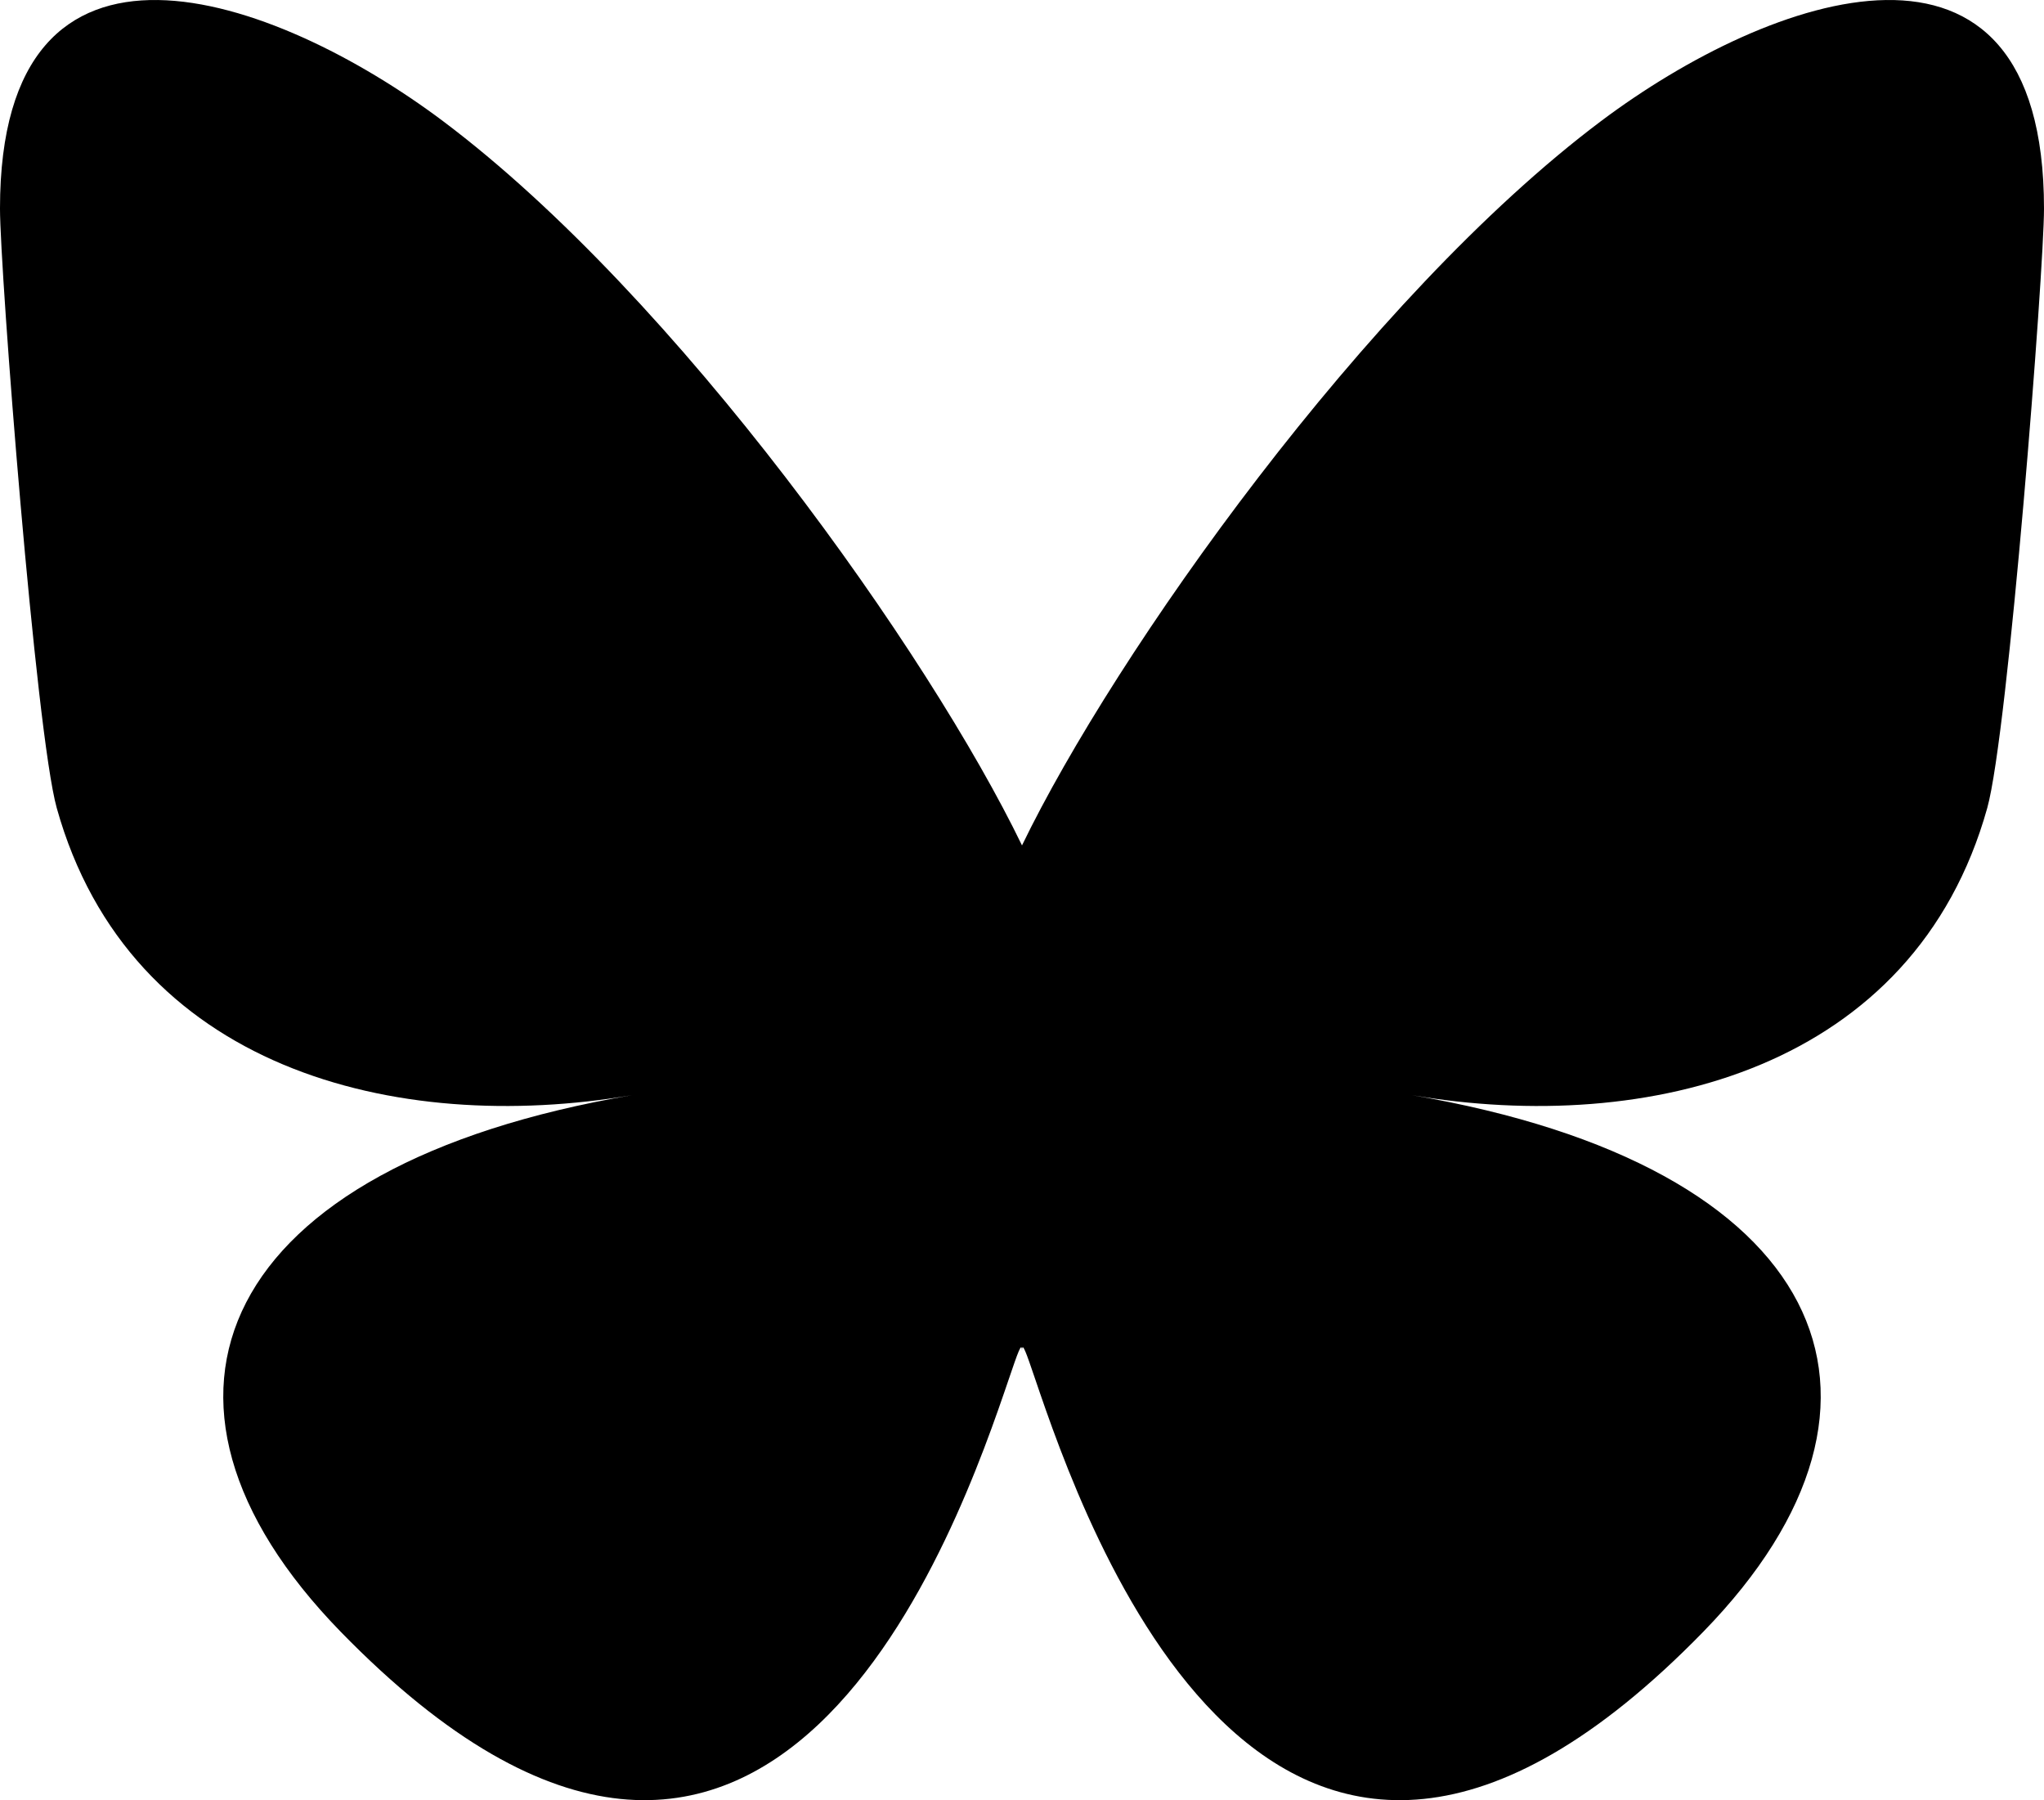 <svg xmlns="http://www.w3.org/2000/svg" width="217.884" height="191.844" viewBox="0 0 217.884 191.844">
  <path id="bluesky_media_kit_logo_svgs" d="M275.229,294.355c24.98,18.753,51.847,56.779,61.713,77.183,9.866-20.4,36.733-58.43,61.713-77.183,18.024-13.532,47.229-24,47.229,9.315,0,6.654-3.815,55.9-6.052,63.89-7.777,27.793-36.118,34.882-61.328,30.591,44.066,7.5,55.275,32.342,31.066,57.183-45.978,47.18-66.083-11.837-71.235-26.96-.944-2.772-1.386-4.069-1.393-2.966-.007-1.1-.448.194-1.393,2.966-5.152,15.122-25.257,74.139-71.235,26.96-24.209-24.842-13-49.684,31.066-57.183-25.21,4.291-53.55-2.8-61.328-30.591-2.238-7.995-6.052-57.236-6.052-63.89C228,270.354,257.2,280.824,275.229,294.355Z" transform="translate(-228 -281.442)" fill="currentColor"/>
</svg>
